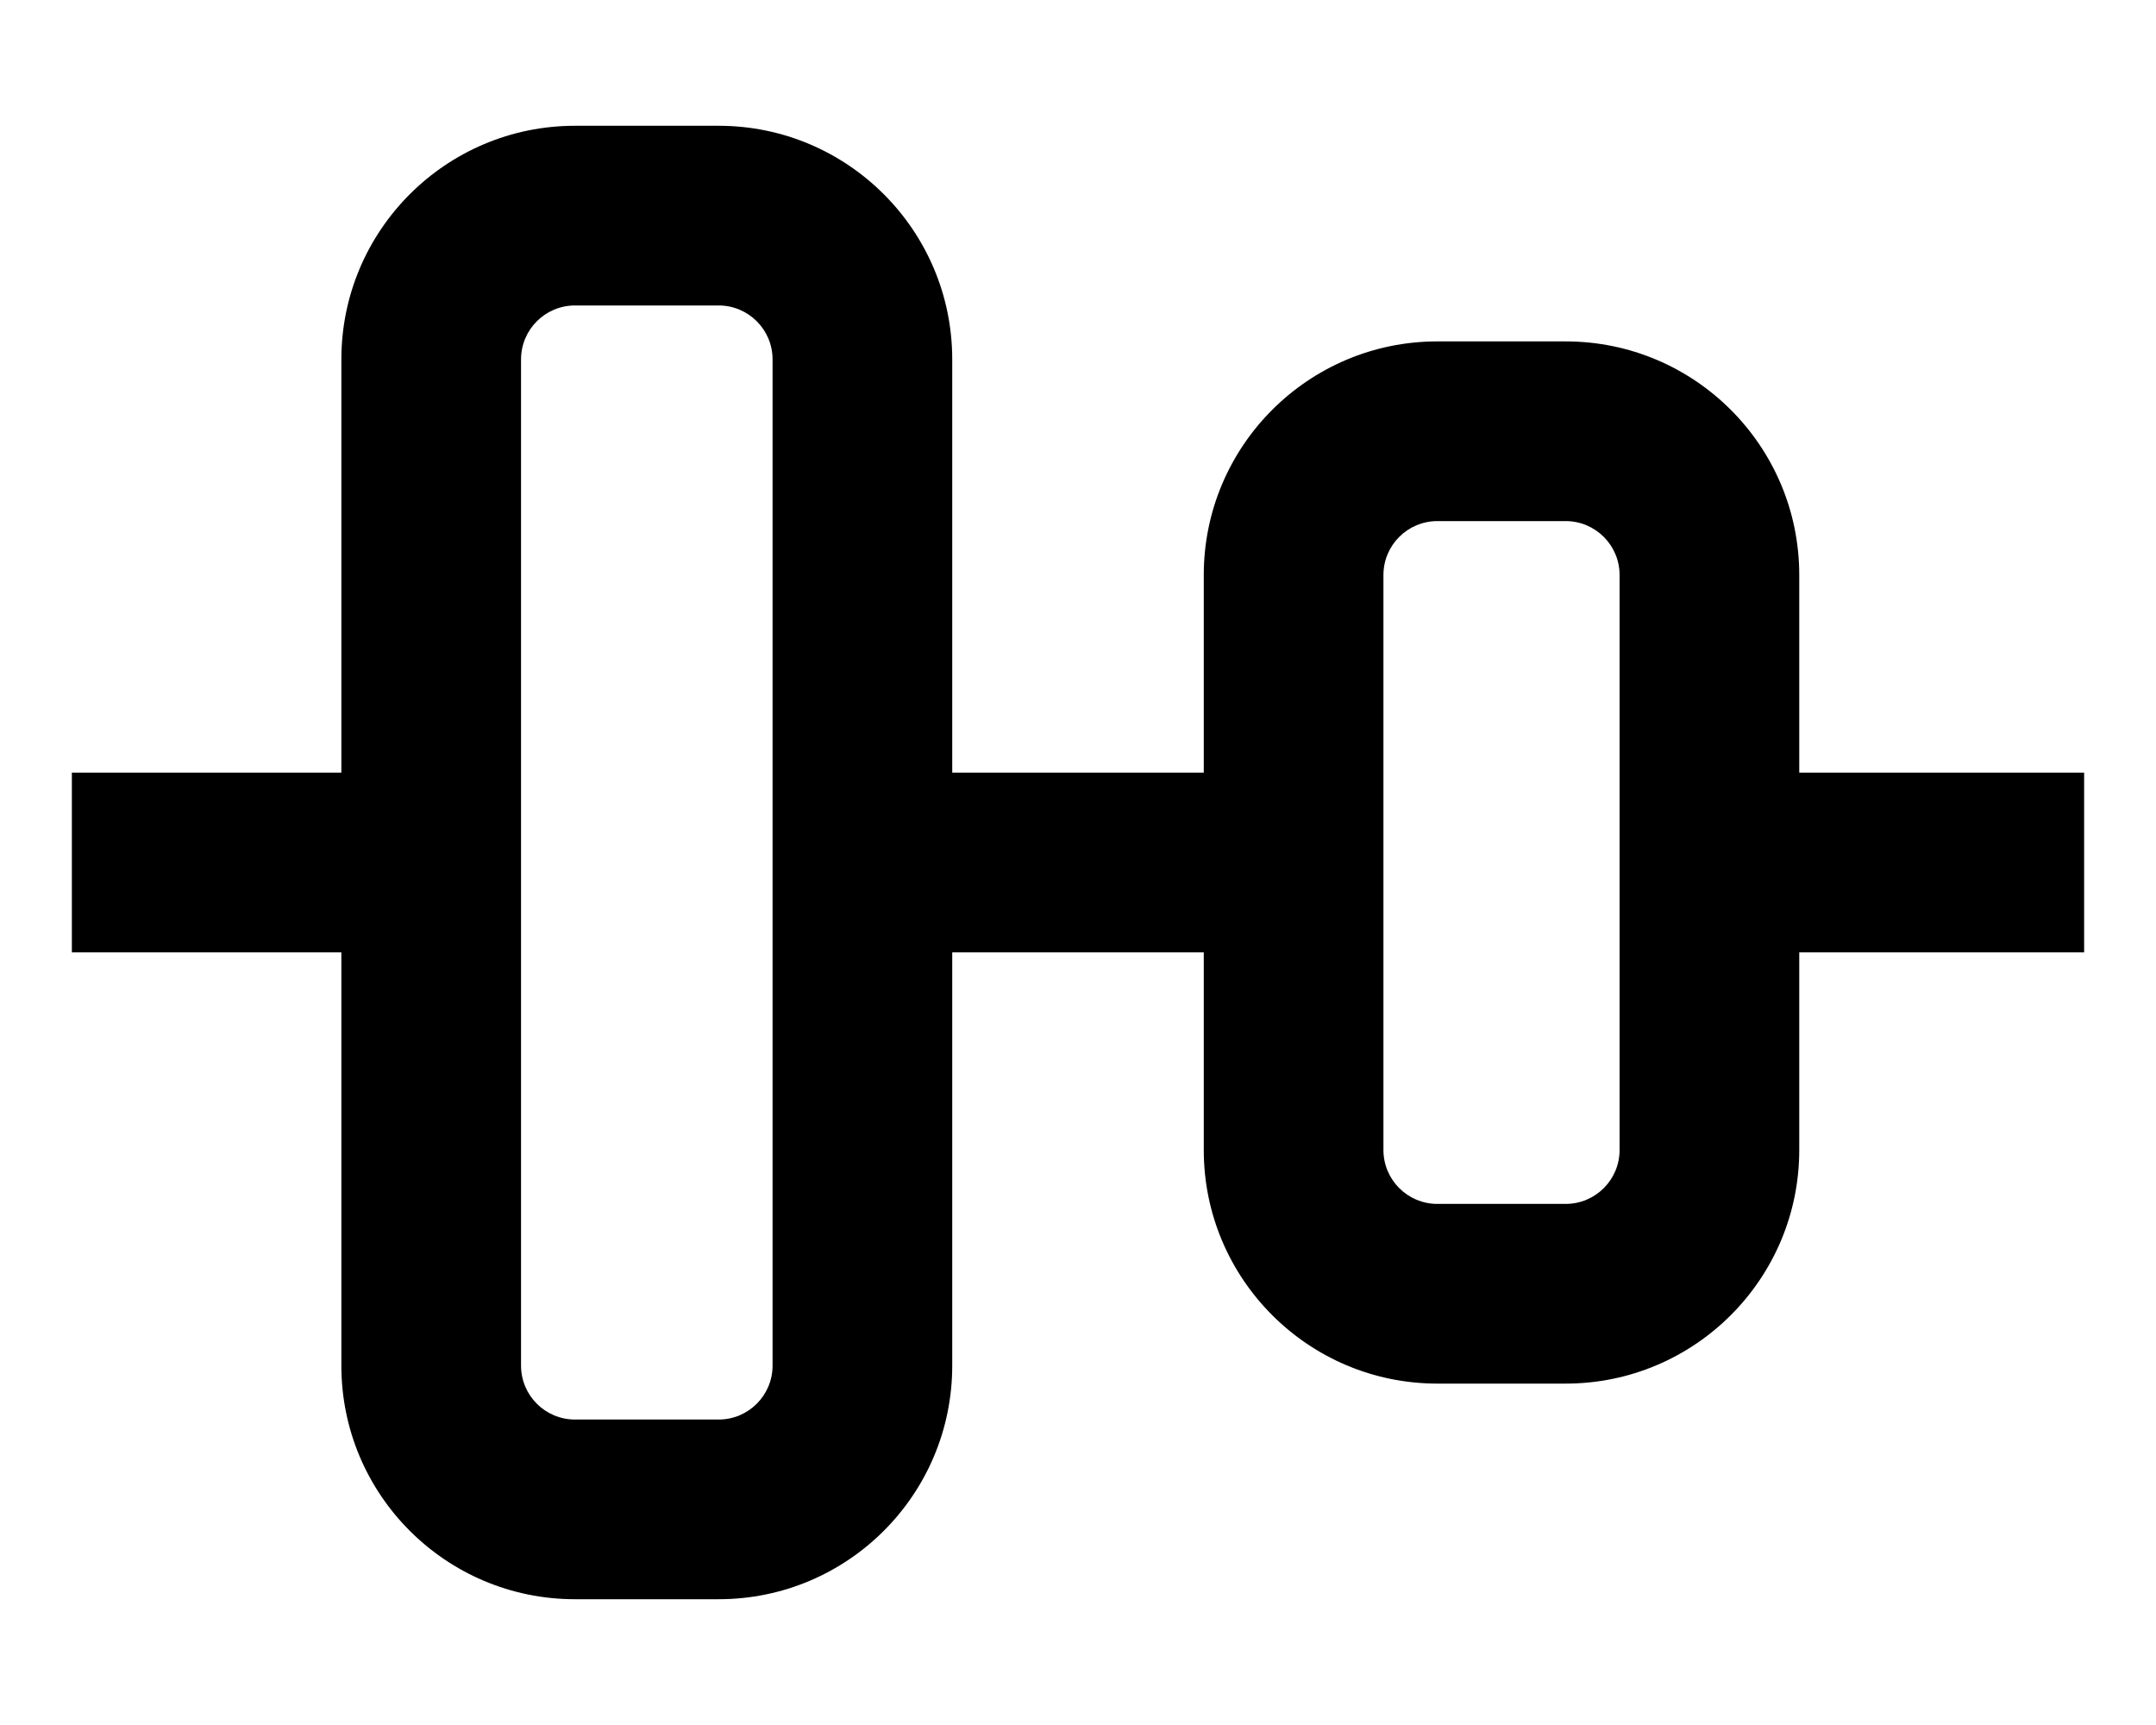 <svg width="15" height="12" viewBox="0 0 15 12" fill="none" xmlns="http://www.w3.org/2000/svg">
<path fill-rule="evenodd" clip-rule="evenodd" d="M4 2.125C3.793 2.125 3.625 2.293 3.625 2.5V9.5C3.625 9.707 3.793 9.875 4 9.875H5C5.207 9.875 5.375 9.707 5.375 9.5V2.5C5.375 2.293 5.207 2.125 5 2.125H4ZM2.375 2.5C2.375 1.603 3.103 0.875 4 0.875H5C5.897 0.875 6.625 1.603 6.625 2.5V5.375H8.375V4C8.375 3.103 9.103 2.375 10 2.375H10.893C11.79 2.375 12.518 3.103 12.518 4V5.375H14.5V6.625H12.518V8C12.518 8.897 11.79 9.625 10.893 9.625H10C9.103 9.625 8.375 8.897 8.375 8V6.625H6.625V9.5C6.625 10.398 5.897 11.125 5 11.125H4C3.103 11.125 2.375 10.398 2.375 9.5V6.625H0.5V5.375H2.375V2.5ZM10 3.625C9.793 3.625 9.625 3.793 9.625 4V8C9.625 8.207 9.793 8.375 10 8.375H10.893C11.1 8.375 11.268 8.207 11.268 8V4C11.268 3.793 11.1 3.625 10.893 3.625H10Z" fill="currentColor"/>
</svg>
